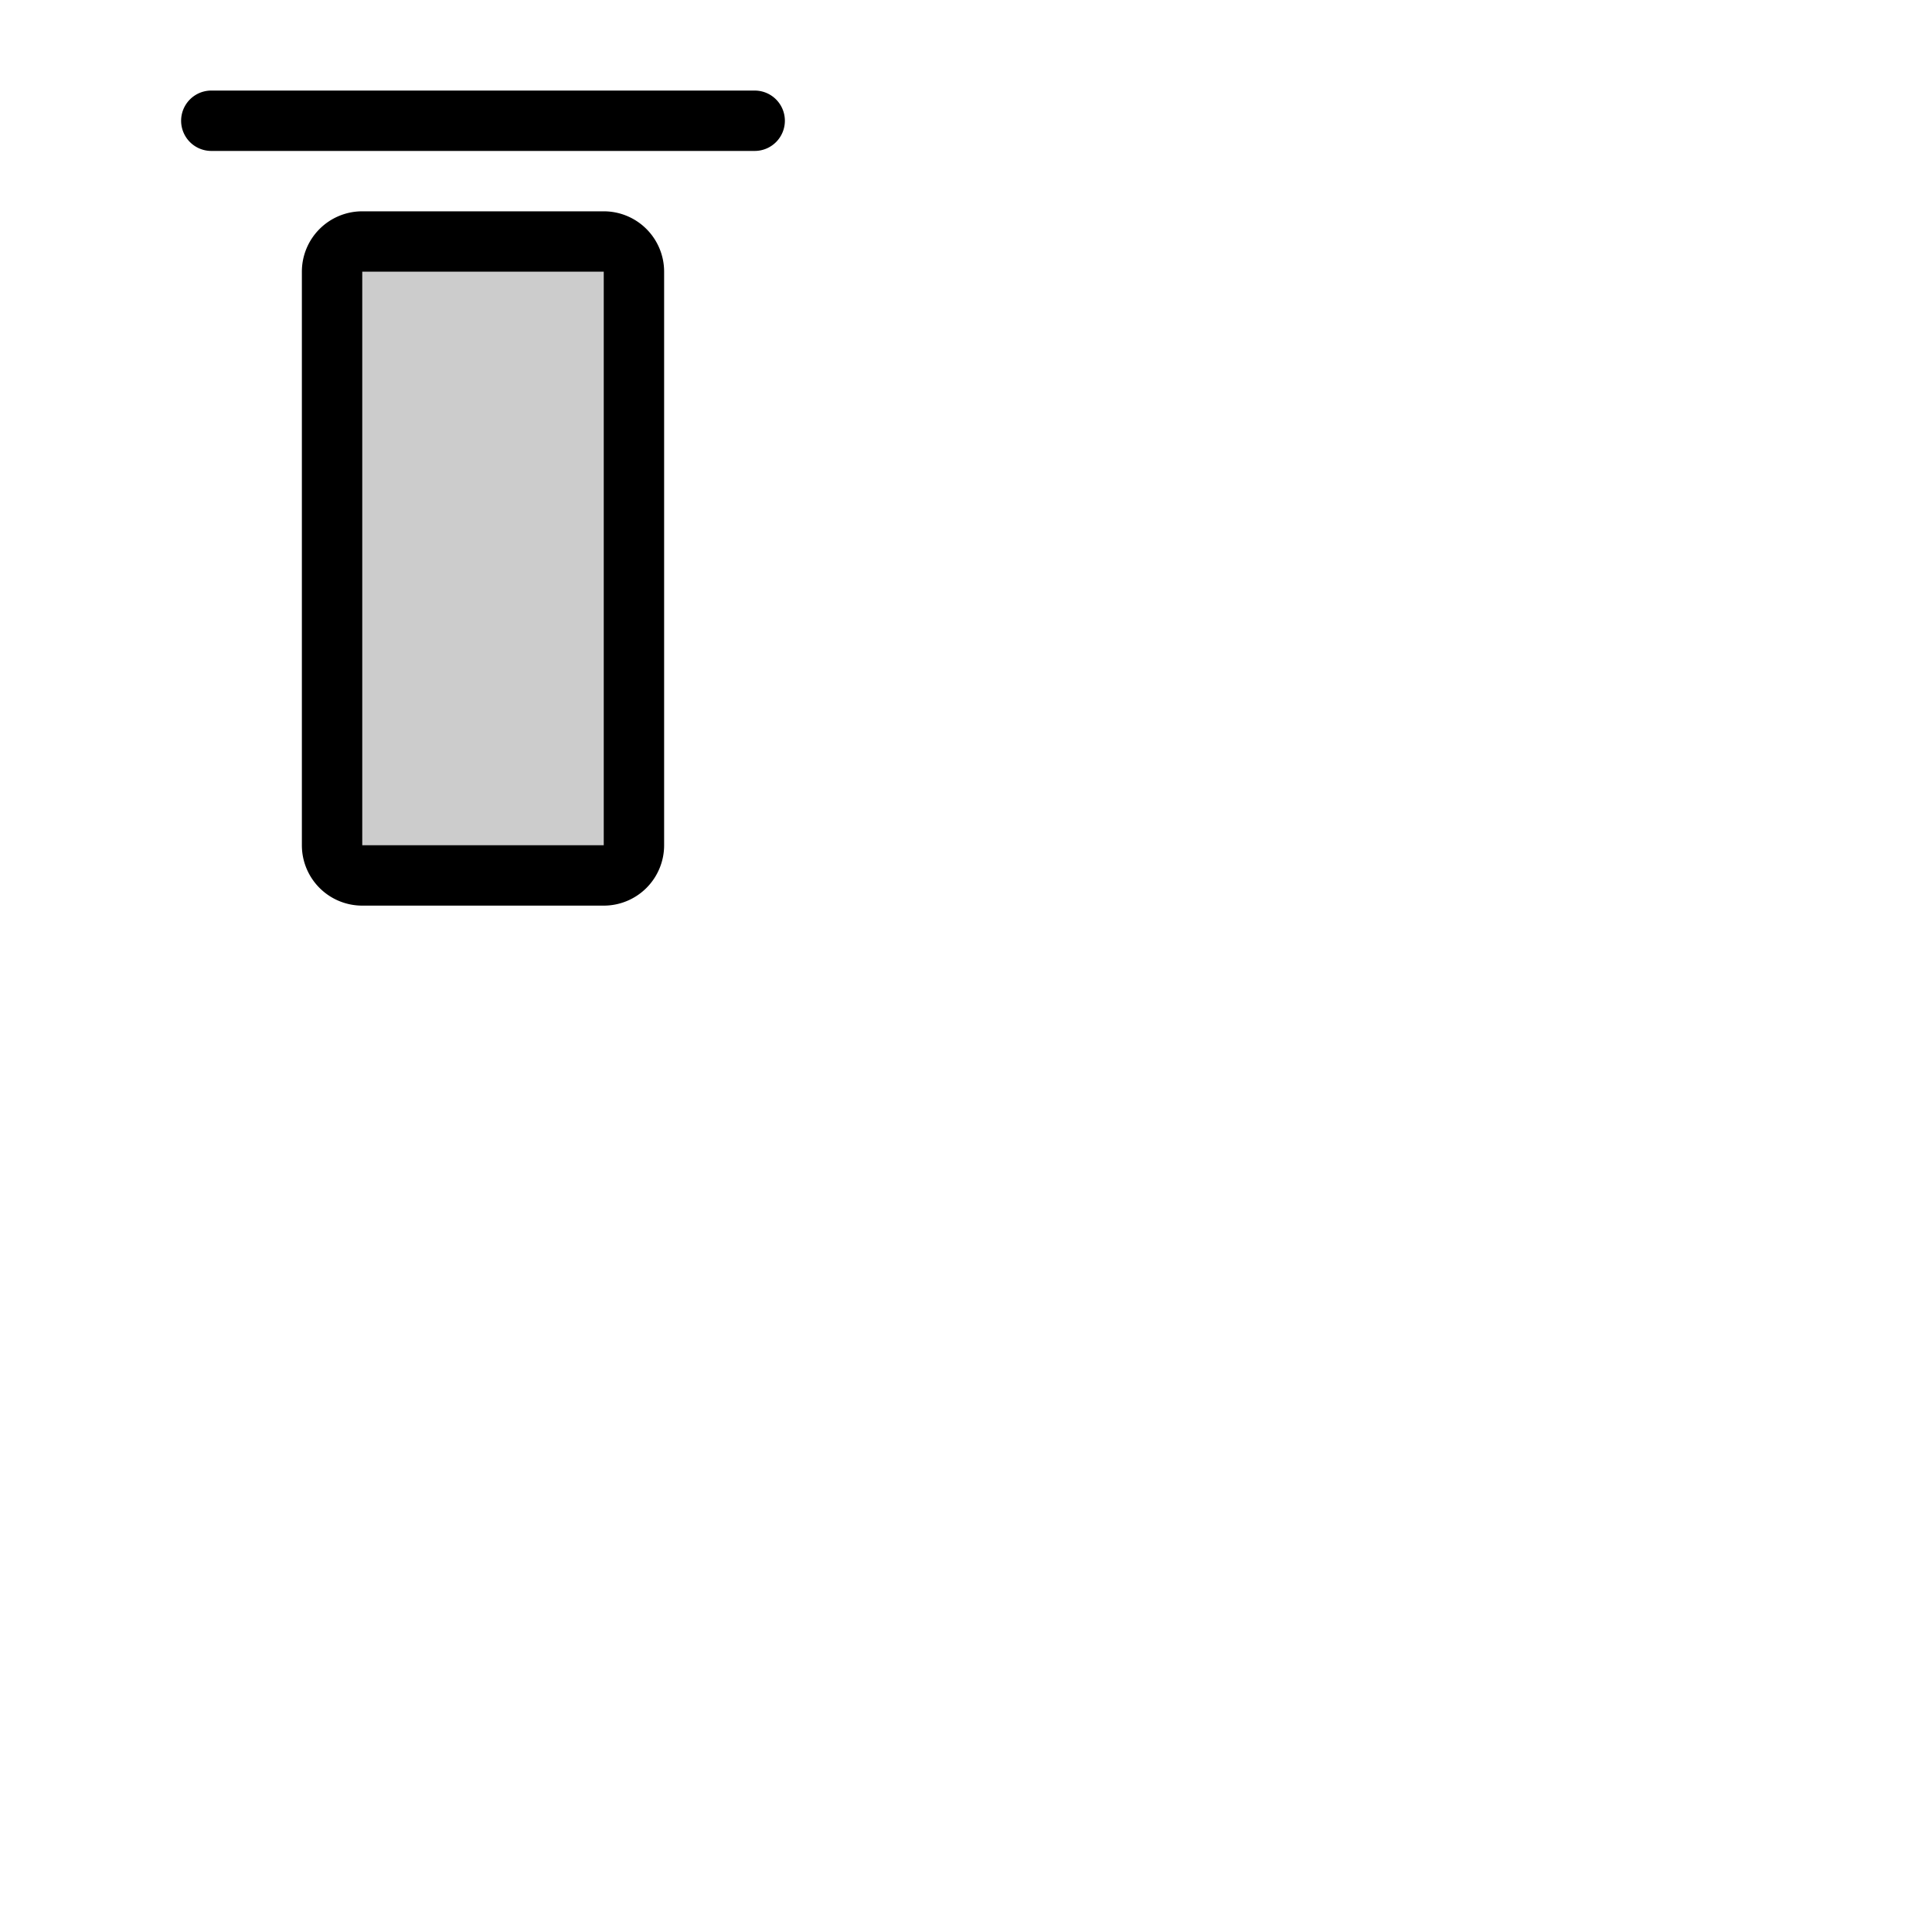 <svg xmlns="http://www.w3.org/2000/svg" version="1.1" viewBox="0 0 512 512" fill="currentColor"><g fill="currentColor"><path d="M168 72v152a8 8 0 0 1-8 8H96a8 8 0 0 1-8-8V72a8 8 0 0 1 8-8h64a8 8 0 0 1 8 8" opacity=".2"/><path d="M208 32a8 8 0 0 1-8 8H56a8 8 0 0 1 0-16h144a8 8 0 0 1 8 8m-32 40v152a16 16 0 0 1-16 16H96a16 16 0 0 1-16-16V72a16 16 0 0 1 16-16h64a16 16 0 0 1 16 16m-16 0H96v152h64Z"/></g></svg>
